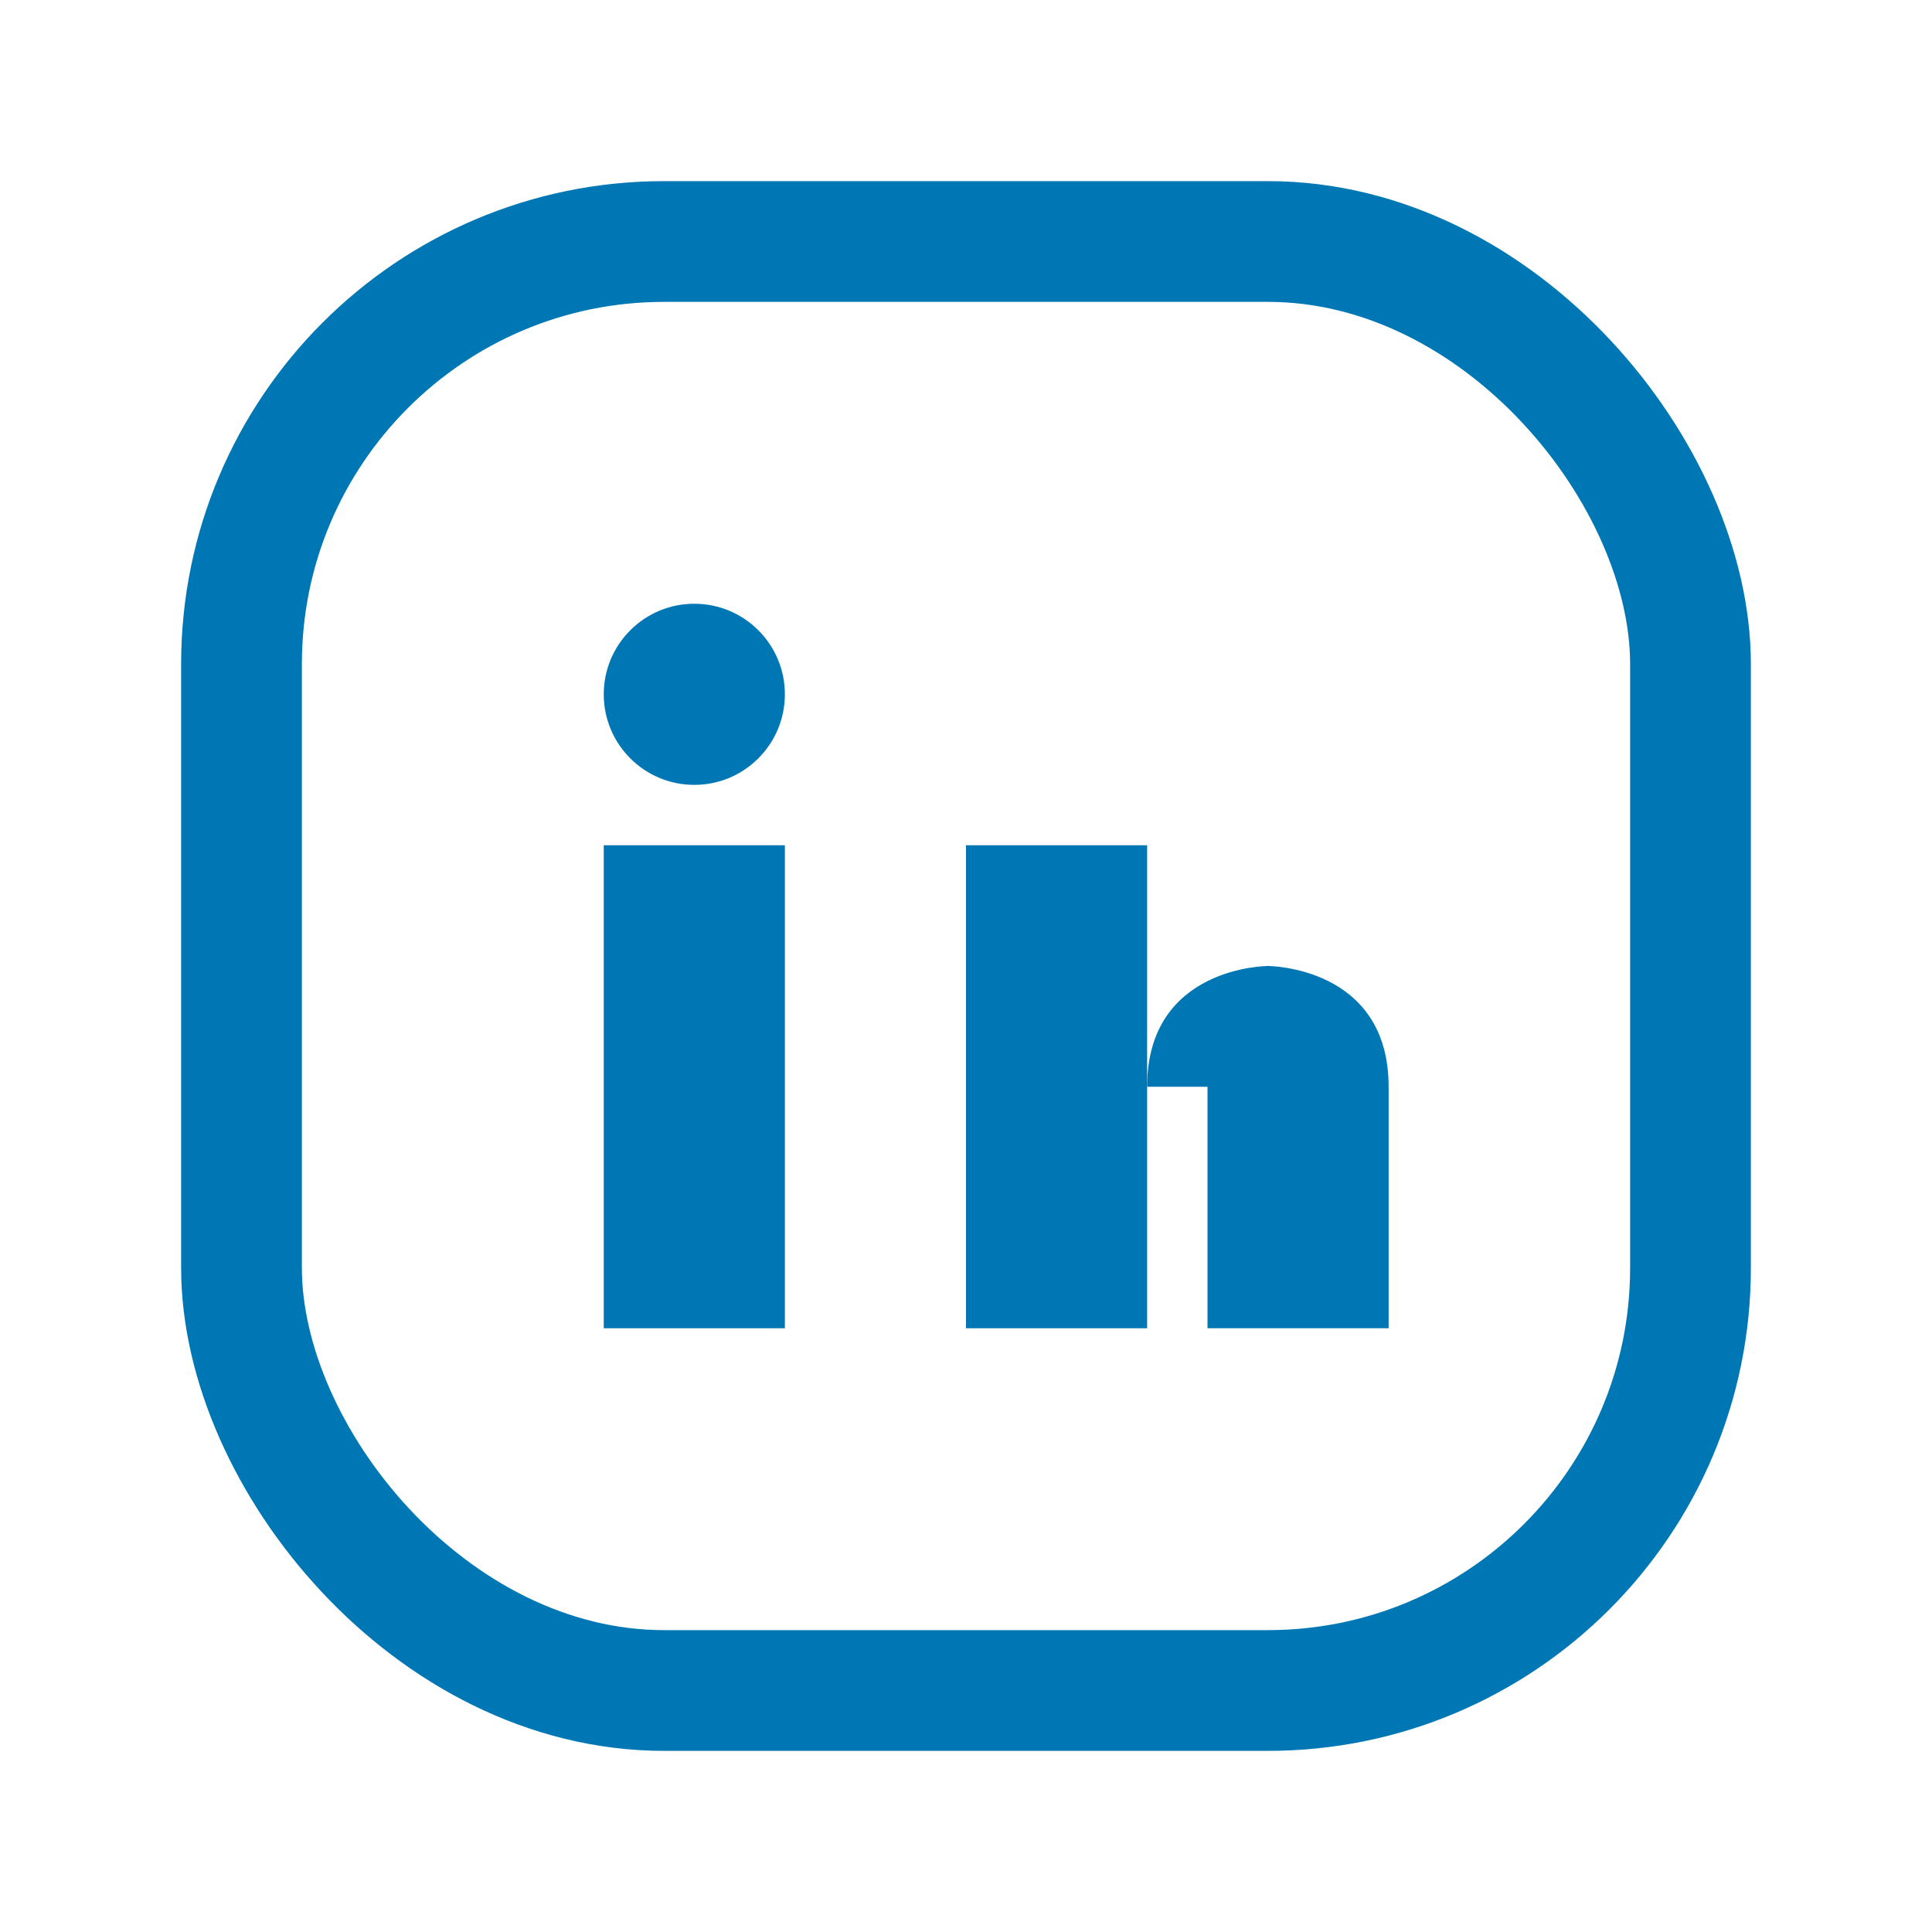 <svg xmlns="http://www.w3.org/2000/svg" viewBox="0 0 32 32" fill="none">
  <rect x="4" y="4" width="24" height="24" rx="7" stroke="#0077B5" stroke-width="2" fill="none"/>
  <rect x="10" y="14" width="3" height="8" fill="#0077B5"/>
  <circle cx="11.5" cy="11.5" r="1.5" fill="#0077B5"/>
  <rect x="16" y="14" width="3" height="8" fill="#0077B5"/>
  <path d="M19 18c0-2 2-2 2-2s2 0 2 2v4h-3v-4z" fill="#0077B5"/>
</svg> 
